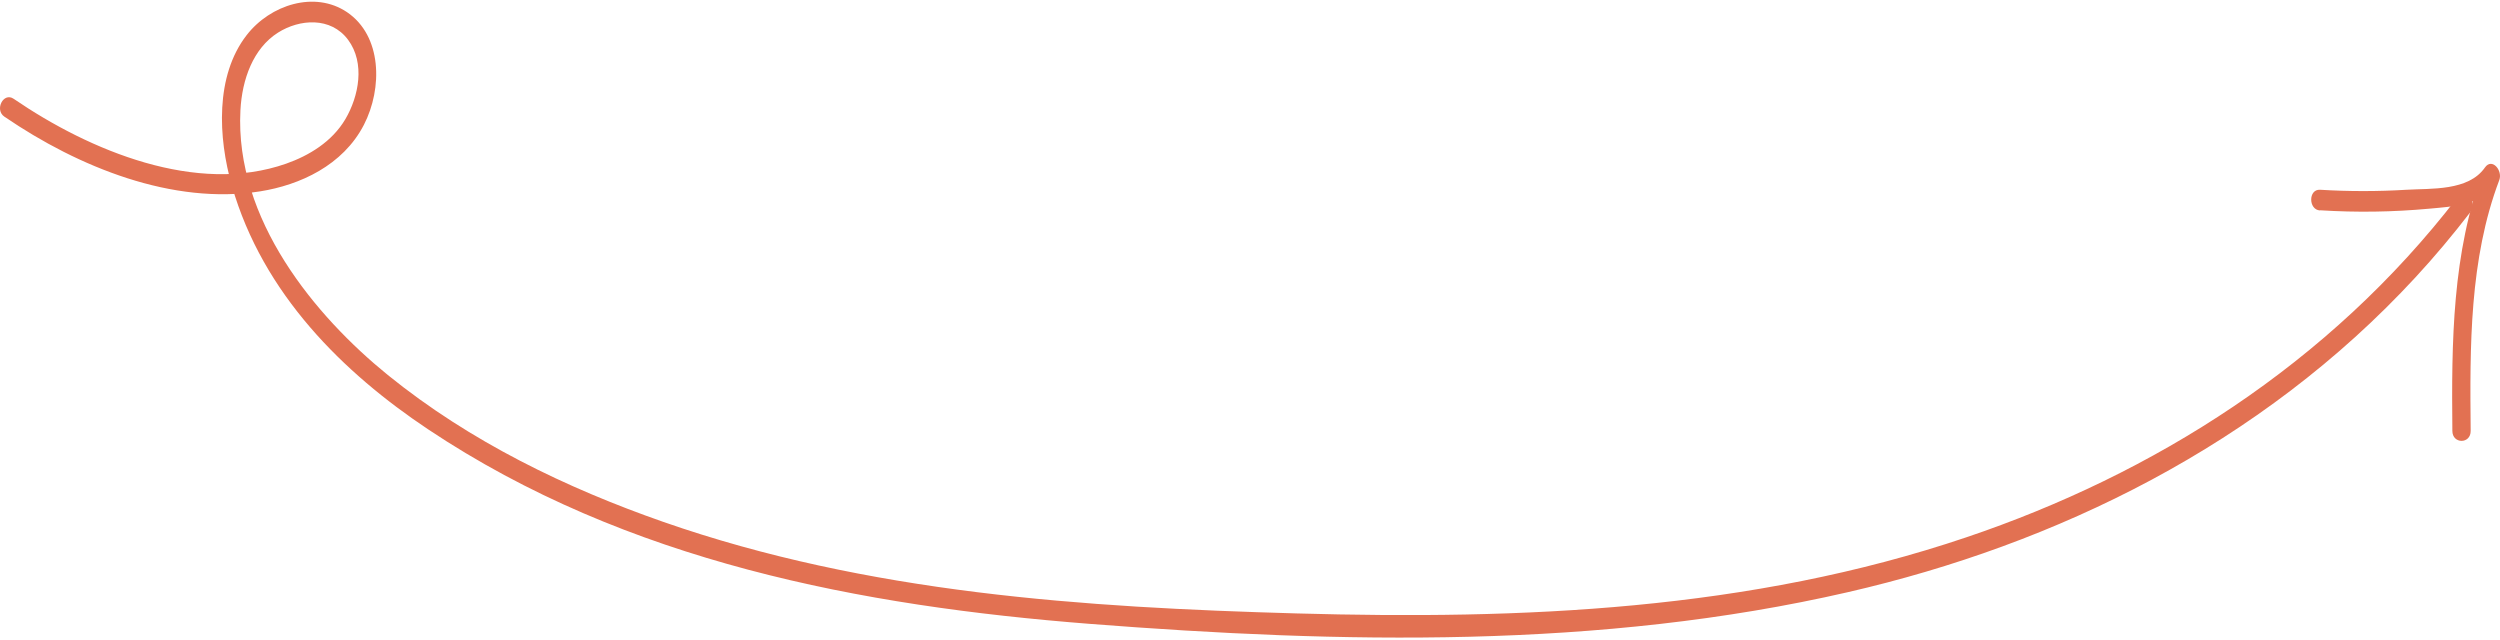 <svg width="453" height="116" viewBox="0 0 453 116" fill="none" xmlns="http://www.w3.org/2000/svg">
<path d="M0.834 21.162C14.258 30.336 31.325 37.182 47.147 34.673C54.322 33.532 62.139 29.985 65.941 22.616C69.349 15.989 69.238 6.487 62.858 2.189C57.031 -1.718 48.972 0.837 44.686 6.377C38.969 13.746 39.516 24.929 42.018 33.673C47.644 53.311 62.278 67.588 77.547 77.778C113.629 101.862 156.237 109.817 197.454 113.044C242.979 116.592 289.934 117.631 334.843 107.3C372.55 98.634 409.627 80.645 437.684 50.255C441.175 46.481 444.486 42.519 447.659 38.401C449.041 36.588 446.712 33.923 445.308 35.744C421.979 66.056 390.093 85.951 356.32 97.353C317.065 110.637 275.639 112.302 234.947 111.153C196.438 110.067 157.246 107.496 120.203 94.571C102.68 88.452 85.234 80.075 70.268 67.947C57.135 57.288 42.522 39.76 43.566 19.982C43.856 14.387 45.875 8.761 50.368 5.916C54.266 3.447 59.941 2.994 63.073 7.214C66.204 11.433 65.015 17.45 62.589 21.576C60.163 25.702 55.953 28.211 51.847 29.657C35.652 35.345 16.339 27.383 2.466 17.896C0.634 16.645 -1.039 19.888 0.793 21.139L0.834 21.162Z" fill="#E27152"/>
<path d="M420.396 38.104C426.984 38.519 433.589 38.423 440.165 37.815C444.548 37.4 449.663 37.26 452.608 33.009L450.002 30.735C444.32 45.754 444.209 61.992 444.368 78.074C444.368 80.489 447.707 80.489 447.686 78.074C447.534 62.766 447.444 46.965 452.87 32.634C453.527 30.883 451.543 28.515 450.264 30.36C447.271 34.657 440.456 34.118 436.073 34.384C430.849 34.701 425.614 34.701 420.389 34.384C418.253 34.259 418.26 38.01 420.389 38.135L420.396 38.104Z" fill="#E27152"/>
</svg>
